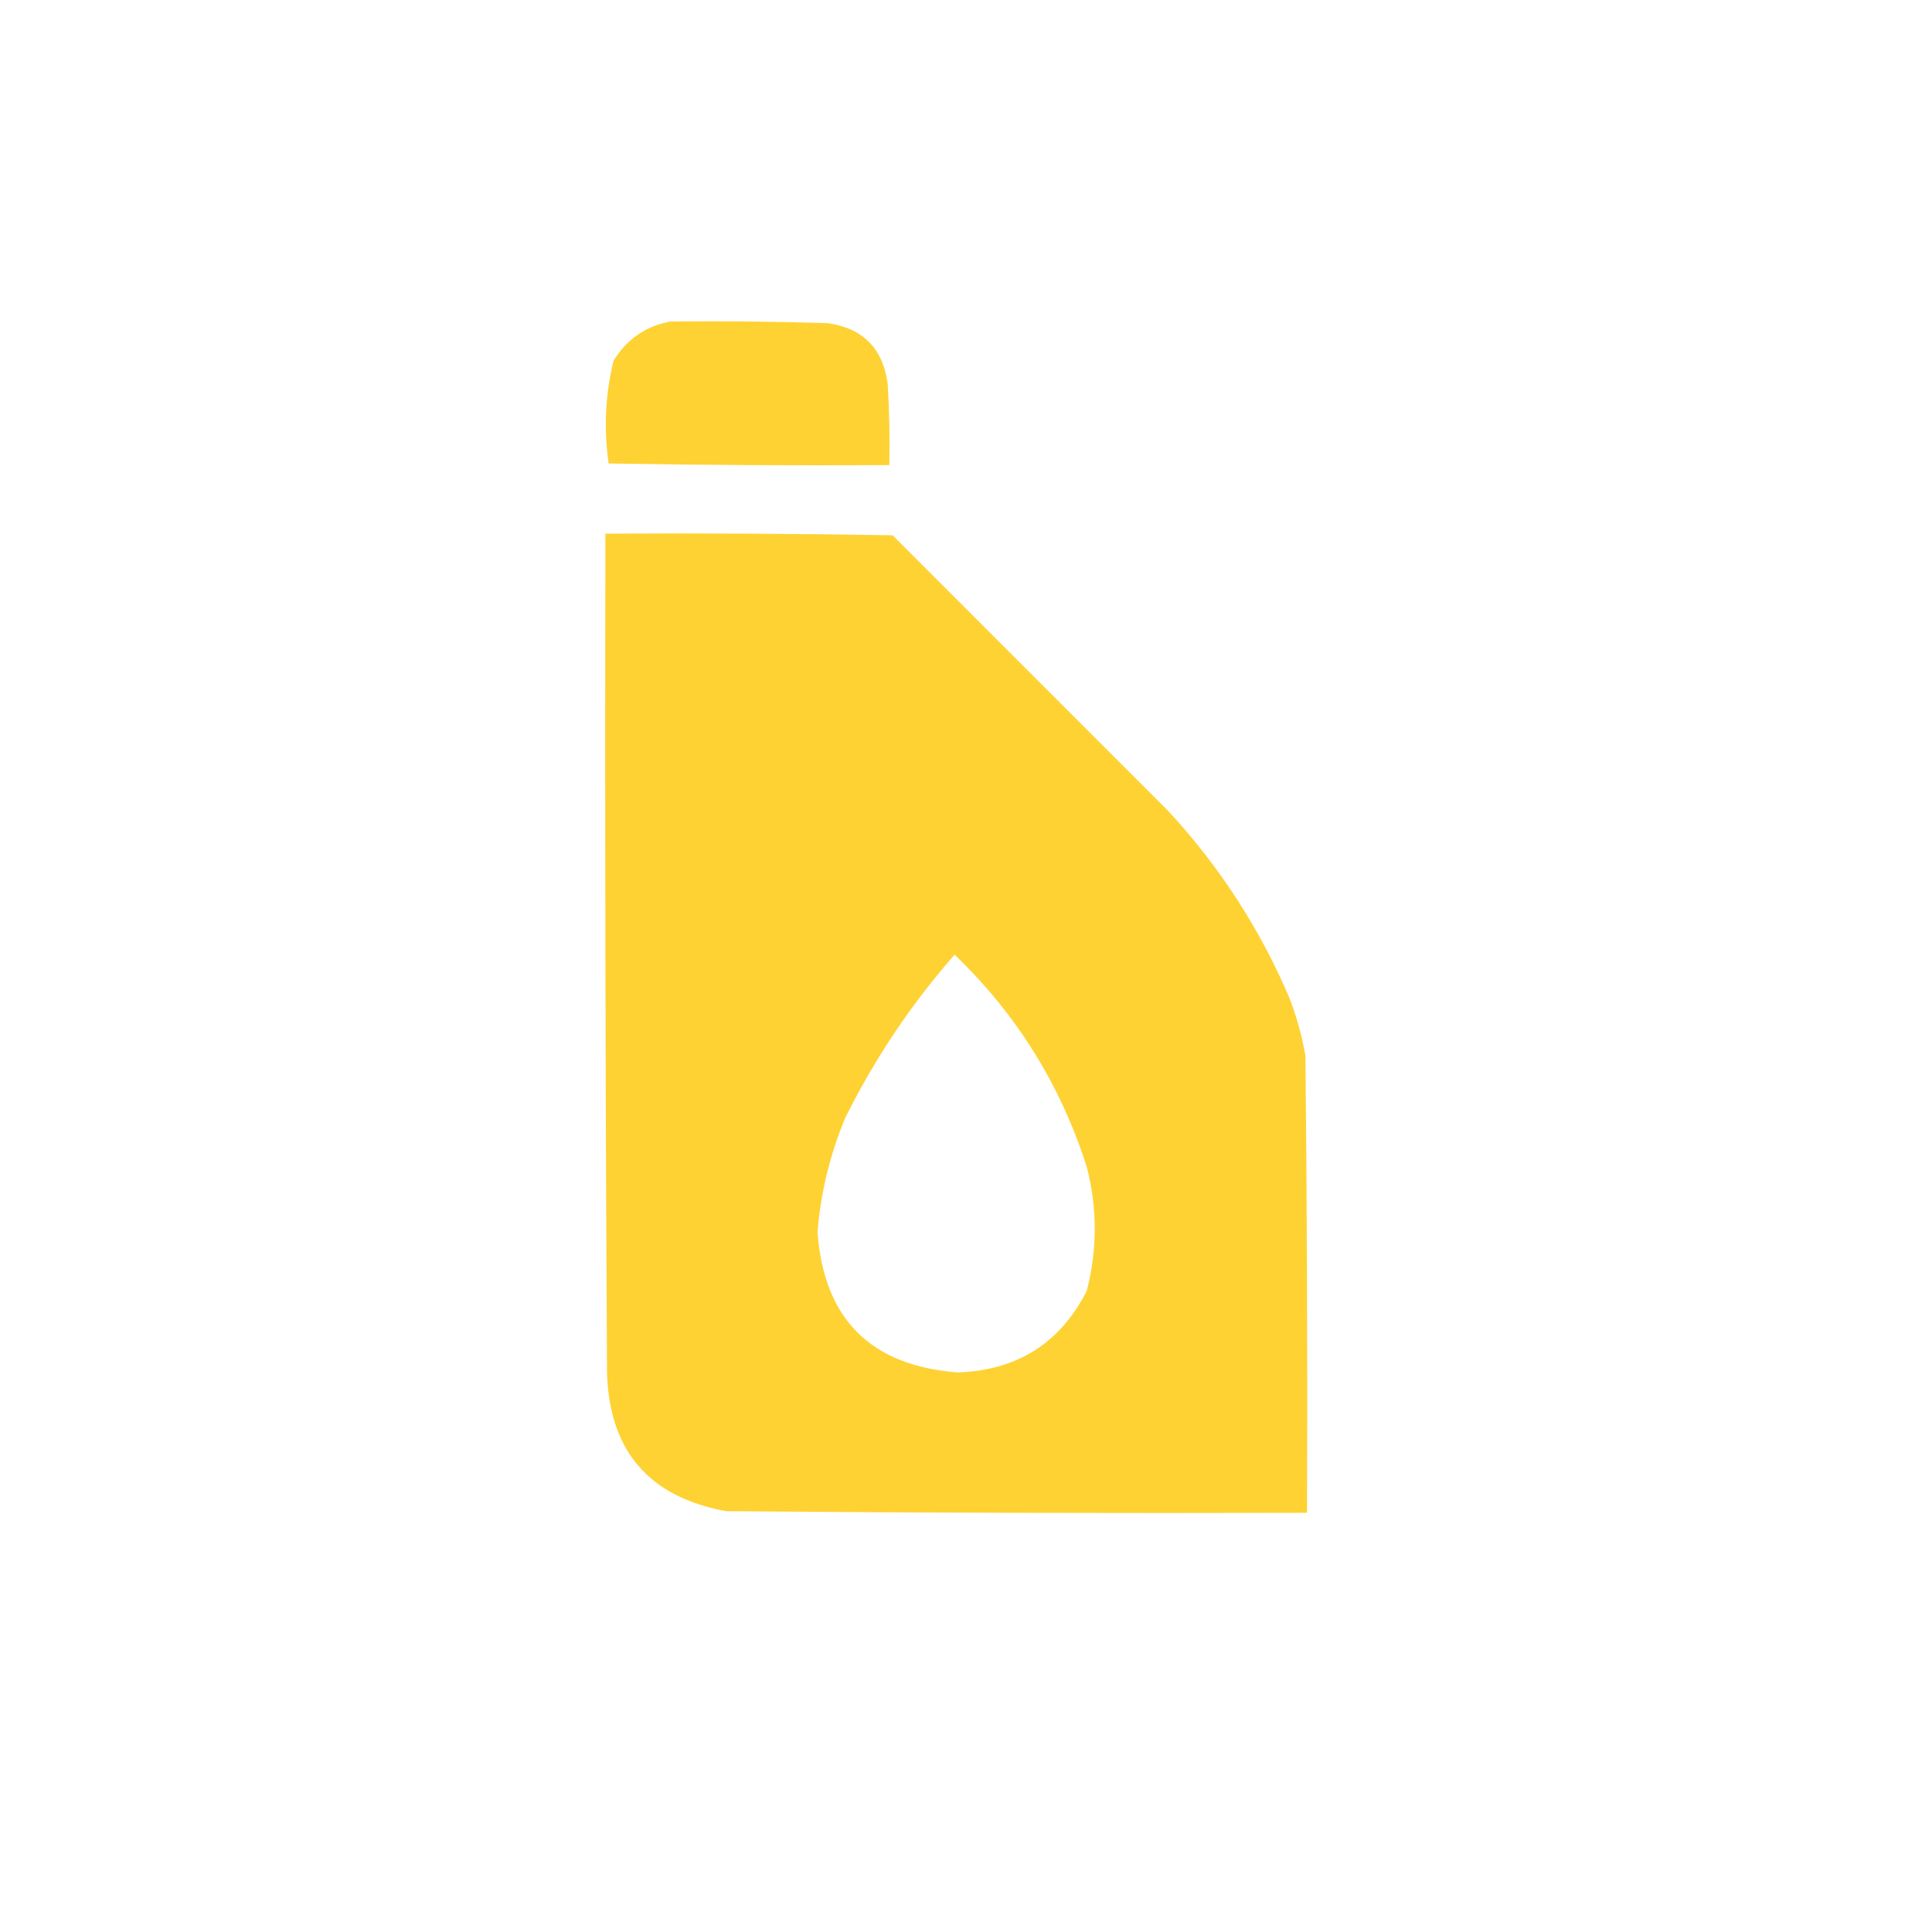 <?xml version="1.0" encoding="UTF-8"?>
<!DOCTYPE svg PUBLIC "-//W3C//DTD SVG 1.1//EN" "http://www.w3.org/Graphics/SVG/1.1/DTD/svg11.dtd">
<svg xmlns="http://www.w3.org/2000/svg" version="1.1" width="592px" height="587px" style="shape-rendering:geometricPrecision; text-rendering:geometricPrecision; image-rendering:optimizeQuality; fill-rule:evenodd; clip-rule:evenodd" xmlns:xlink="http://www.w3.org/1999/xlink">
<g><path style="opacity:1" fill="#fed233" d="M 205.5,98.5 C 221.503,98.333 237.503,98.5 253.5,99C 264.32,100.487 270.487,106.653 272,117.5C 272.5,125.827 272.666,134.16 272.5,142.5C 243.831,142.667 215.165,142.5 186.5,142C 184.971,131.447 185.471,120.947 188,110.5C 192.095,103.876 197.928,99.876 205.5,98.5 Z"/></g>
<g><path style="opacity:1" fill="#fed233" d="M 185.5,163.5 C 214.835,163.333 244.169,163.5 273.5,164C 301.667,192.167 329.833,220.333 358,248.5C 373.595,265.351 385.929,284.351 395,305.5C 397.277,311.332 398.944,317.332 400,323.5C 400.5,370.165 400.667,416.832 400.5,463.5C 341.166,463.667 281.832,463.5 222.5,463C 198.821,458.658 186.654,444.492 186,420.5C 185.5,334.834 185.333,249.167 185.5,163.5 Z M 292.5,292.5 C 311.439,310.642 324.939,332.308 333,357.5C 336.268,370.181 336.268,382.848 333,395.5C 324.878,411.494 311.711,419.827 293.5,420.5C 266.778,418.444 252.444,404.111 250.5,377.5C 251.491,365.379 254.324,353.712 259,342.5C 268.037,324.317 279.203,307.65 292.5,292.5 Z"/></g>
</svg>
